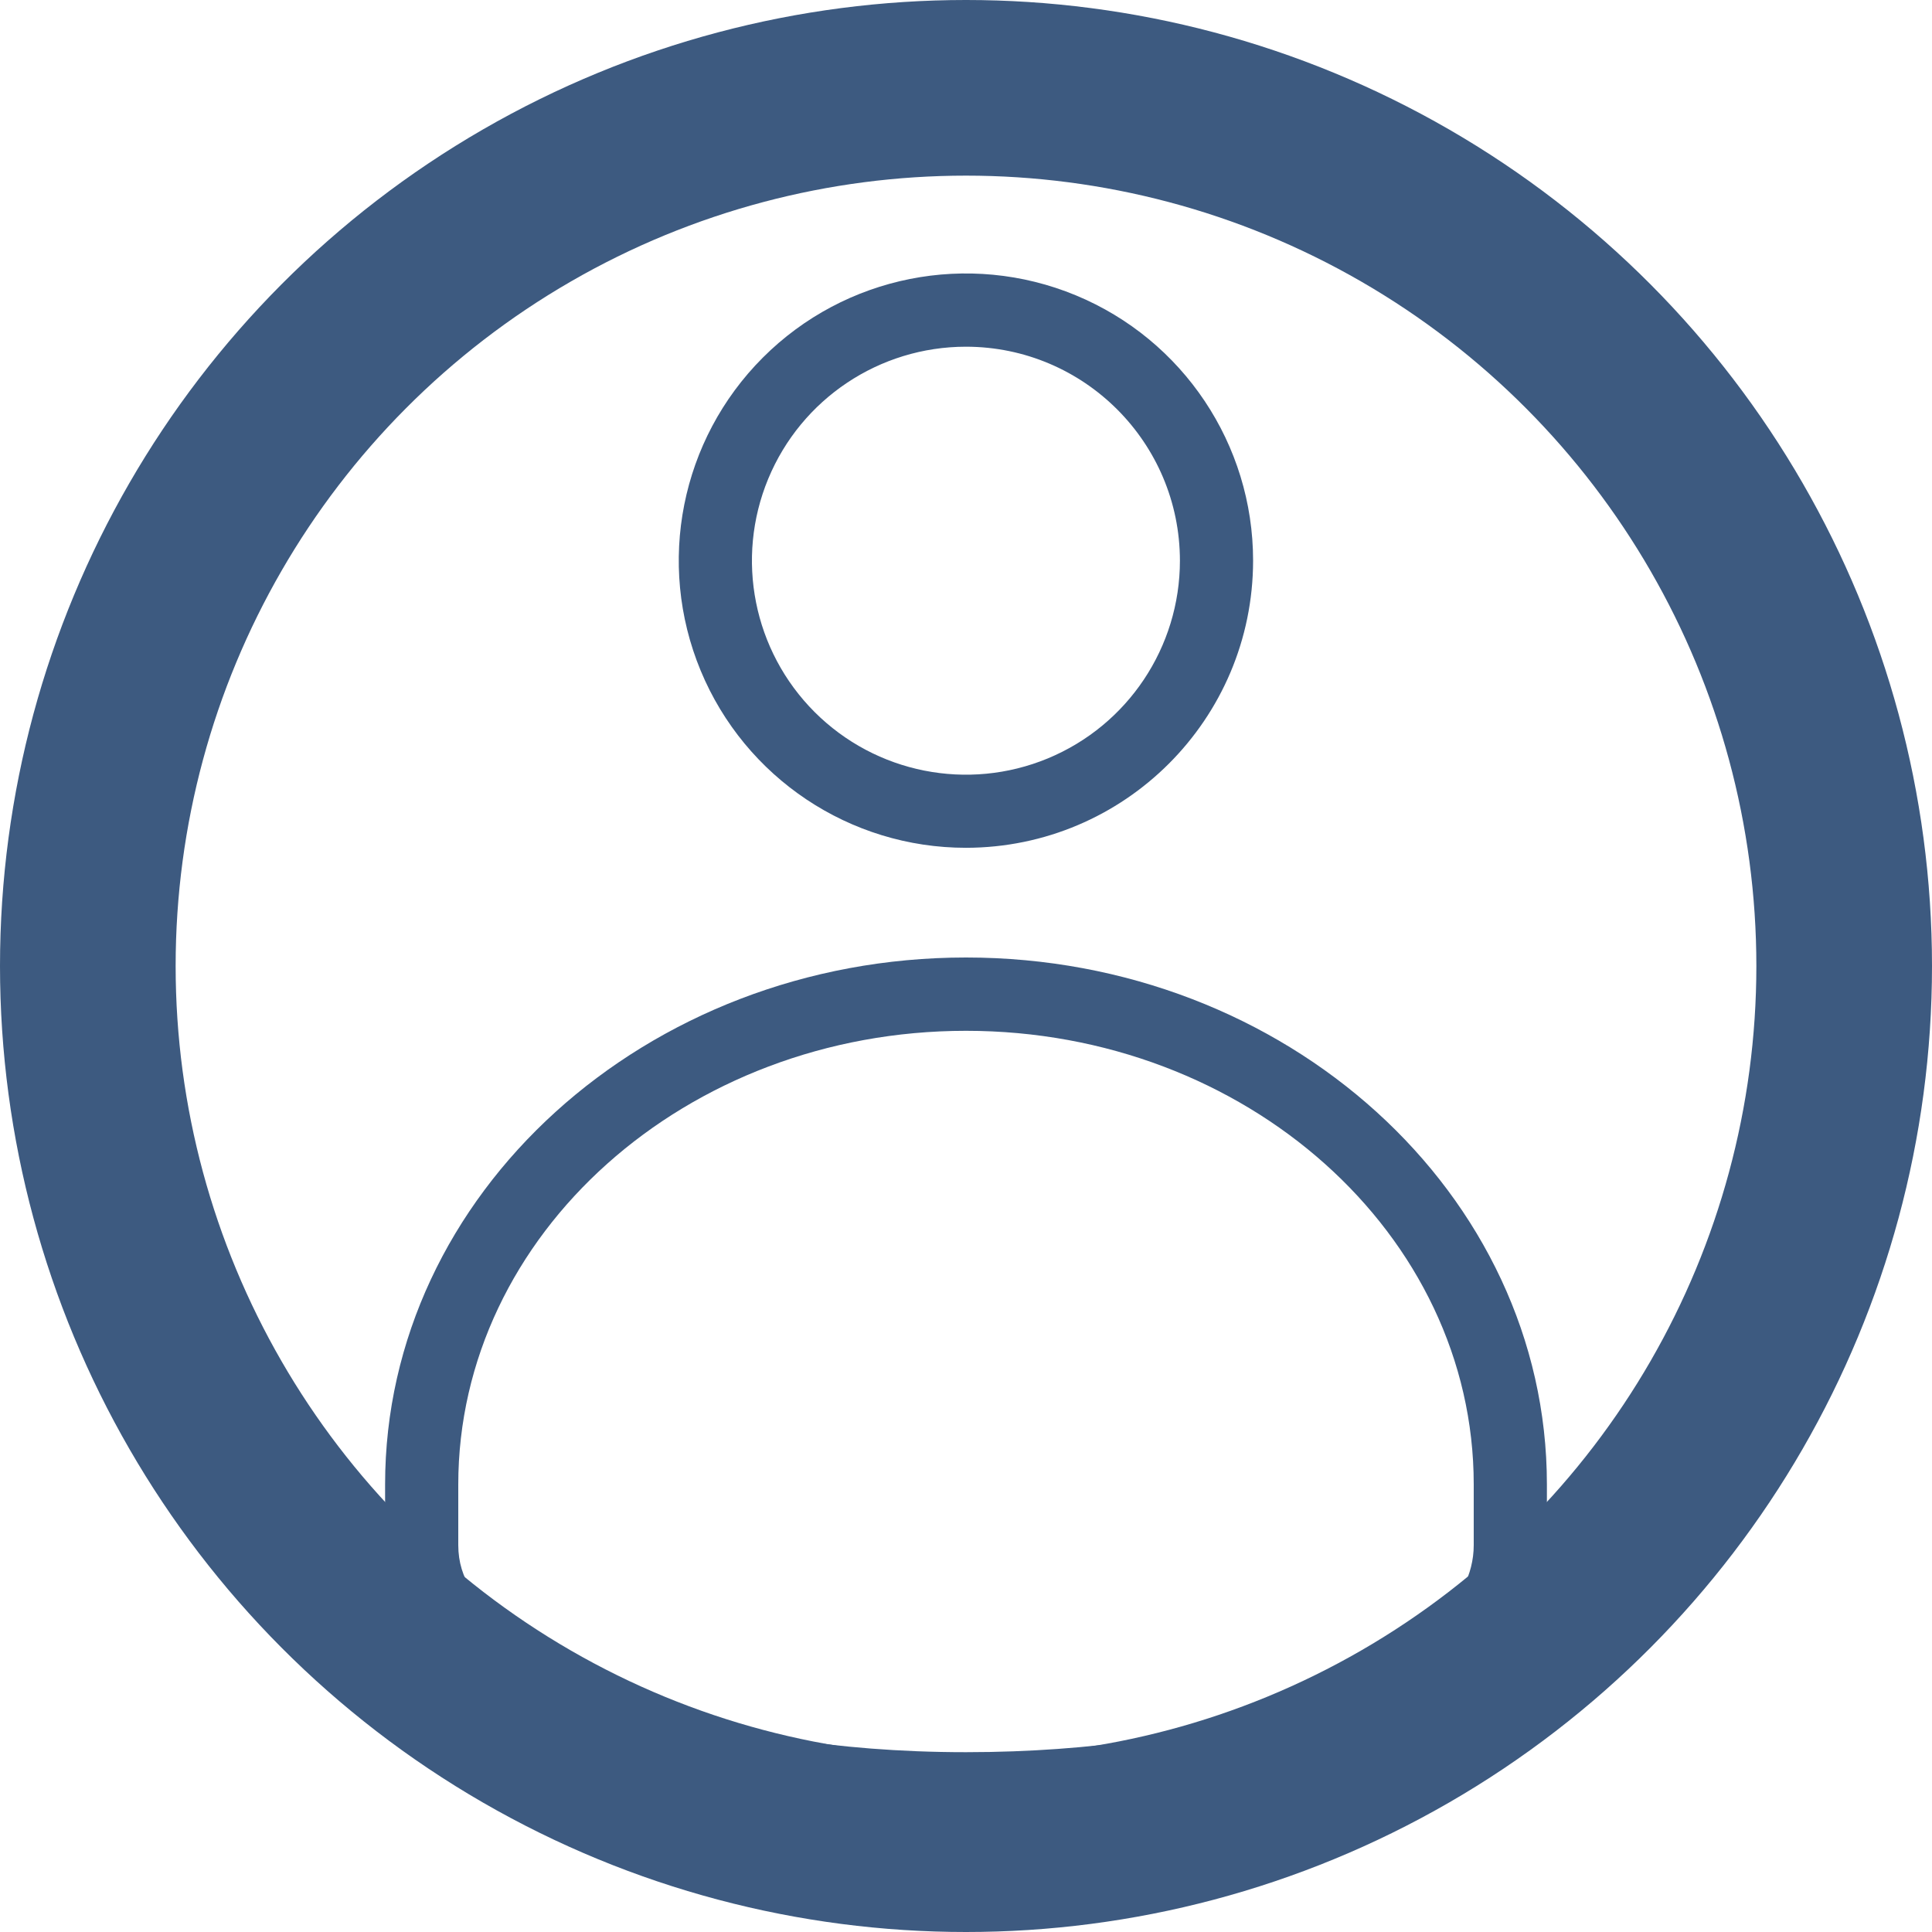 <svg xmlns:xlink="http://www.w3.org/1999/xlink" width="55" xmlns="http://www.w3.org/2000/svg" height="55" id="screenshot-50ae4035-a650-8054-8003-0526694a7396" viewBox="-2.5 -2.5 55 55" style="-webkit-print-color-adjust: exact;" fill="none" version="1.1"><g id="shape-50ae4035-a650-8054-8003-0526694a7396" rx="0" ry="0"><g id="shape-50ae4035-a650-8054-8003-0526694a739f" rx="0" ry="0" style="fill: rgb(0, 0, 0);"><g id="shape-50ae4035-a650-8054-8003-0526694a73a2" rx="0" ry="0" style="fill: rgb(0, 0, 0);"><g id="shape-50ae4035-a650-8054-8003-0526694a73a3" rx="0" ry="0" style="fill: rgb(0, 0, 0);"><g id="shape-50ae4035-a650-8054-8003-0526694a73a4"><g class="fills" id="fills-50ae4035-a650-8054-8003-0526694a73a4"><path rx="0" ry="0" d="M36.329,46.689C36.329,46.689,34.881,47.600,31.731,48.343C27.489,49.343,29.578,49.219,25.240,49.304C21.405,49.380,23.234,49.434,19.471,48.583C15.521,47.690,13.671,46.689,13.671,46.689C12.303,45.891,10.844,45.061,9.856,44.256C8.956,43.524,8.463,42.852,8.463,41.481L8.463,39.758C8.463,31.489,15.881,24.758,25.000,24.758C34.119,24.758,41.537,31.485,41.537,39.758L41.537,41.481C41.537,42.862,40.901,43.300,39.904,44.256C39.346,44.791,39.183,45.458,36.329,46.689ZL36.329,46.689ZL36.329,46.689ZL36.329,46.689ZL36.329,46.689ZM25.000,26.845C17.029,26.845,10.546,32.637,10.546,39.762L10.546,41.485C10.546,42.483,11.110,43.100,11.779,43.776C12.267,44.269,12.733,44.977,13.462,44.977C13.462,44.977,17.287,47.381,25.000,47.381C32.393,47.381,36.538,45.218,36.538,45.218C37.709,44.383,39.454,43.211,39.454,41.485L39.454,39.758C39.454,32.637,32.971,26.845,25.000,26.845ZL25.000,26.845Z" style="fill: rgb(61, 90, 128); fill-opacity: 1;"/></g></g><g id="shape-50ae4035-a650-8054-8003-0526694a73a5"><g class="fills" id="fills-50ae4035-a650-8054-8003-0526694a73a5"><path rx="0" ry="0" d="M25.000,21.635C21.693,21.636,18.712,19.645,17.446,16.590C16.180,13.535,16.879,10.019,19.217,7.680C21.554,5.342,25.071,4.642,28.126,5.907C31.181,7.172,33.173,10.153,33.173,13.460C33.169,17.973,29.513,21.630,25.000,21.635ZL25.000,21.635ZM25.000,7.370C22.536,7.370,20.314,8.853,19.370,11.130C18.427,13.406,18.948,16.027,20.690,17.770C22.433,19.512,25.054,20.033,27.330,19.090C29.607,18.146,31.090,15.924,31.090,13.460C31.086,10.098,28.362,7.374,25.000,7.370ZL25.000,7.370Z" style="fill: rgb(61, 90, 128); fill-opacity: 1;"/></g></g></g></g></g><g id="shape-50ae4035-a650-8054-8003-0526694a73a0"><g class="fills" id="fills-50ae4035-a650-8054-8003-0526694a73a0"><ellipse rx="25" ry="25" cx="25" cy="25" transform="matrix(1, 0, 0, 1, 0, 0)"/></g><g id="strokes-50ae4035-a650-8054-8003-0526694a73a0" class="strokes"><g class="stroke-shape"><ellipse rx="25" ry="25" cx="25" cy="25" transform="matrix(1, 0, 0, 1, 0, 0)" style="fill: none; stroke-width: 5; stroke: rgb(61, 90, 128); stroke-opacity: 1;"/></g></g></g></g></svg>